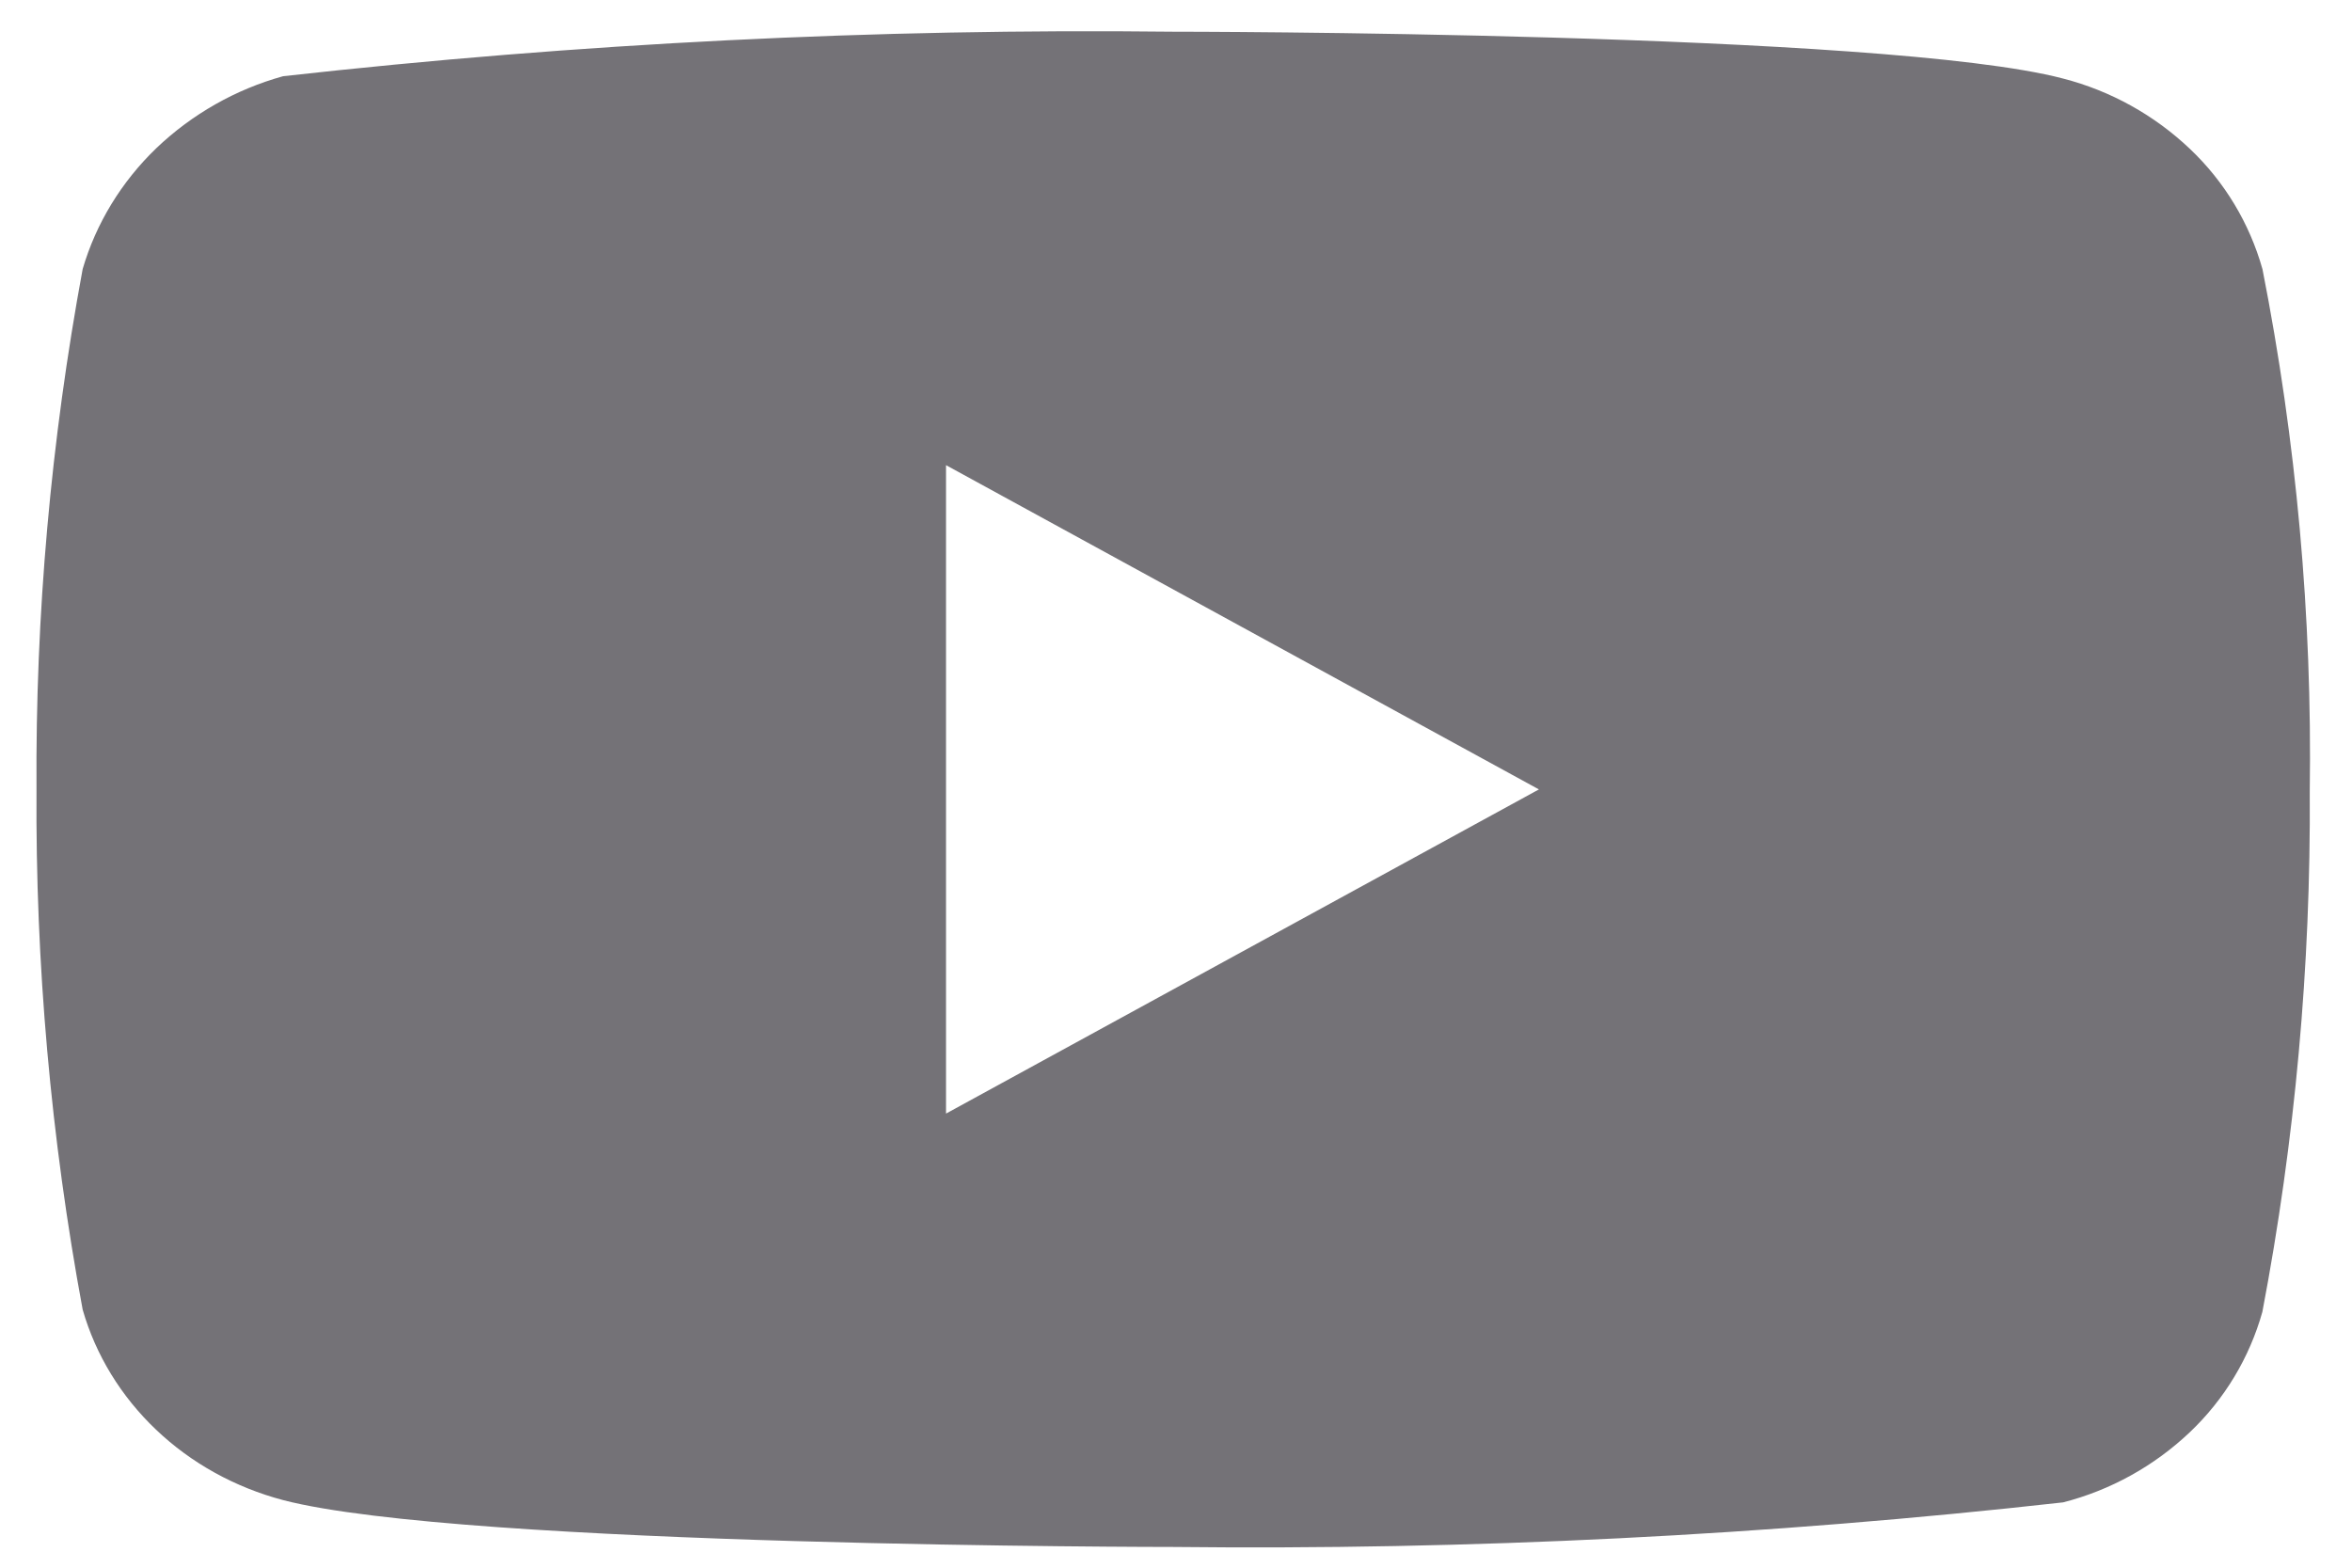 <svg width="27" height="18" viewBox="0 0 27 18" fill="none" xmlns="http://www.w3.org/2000/svg">
<path d="M25.972 3.09C25.824 2.563 25.536 2.085 25.139 1.709C24.73 1.321 24.23 1.043 23.684 0.902C21.642 0.364 13.461 0.364 13.461 0.364C10.05 0.325 6.64 0.496 3.25 0.875C2.705 1.026 2.205 1.31 1.795 1.701C1.393 2.088 1.102 2.566 0.949 3.089C0.584 5.059 0.406 7.059 0.419 9.063C0.406 11.065 0.583 13.064 0.949 15.037C1.098 15.557 1.389 16.033 1.792 16.416C2.195 16.8 2.698 17.078 3.25 17.224C5.319 17.762 13.461 17.762 13.461 17.762C16.876 17.8 20.29 17.63 23.684 17.25C24.23 17.11 24.73 16.832 25.139 16.444C25.536 16.067 25.823 15.59 25.971 15.063C26.346 13.094 26.528 11.092 26.515 9.088C26.544 7.075 26.361 5.064 25.972 3.089V3.09ZM10.86 12.786V5.341L17.666 9.064L10.86 12.786Z" fill="#747277"/>
</svg>
